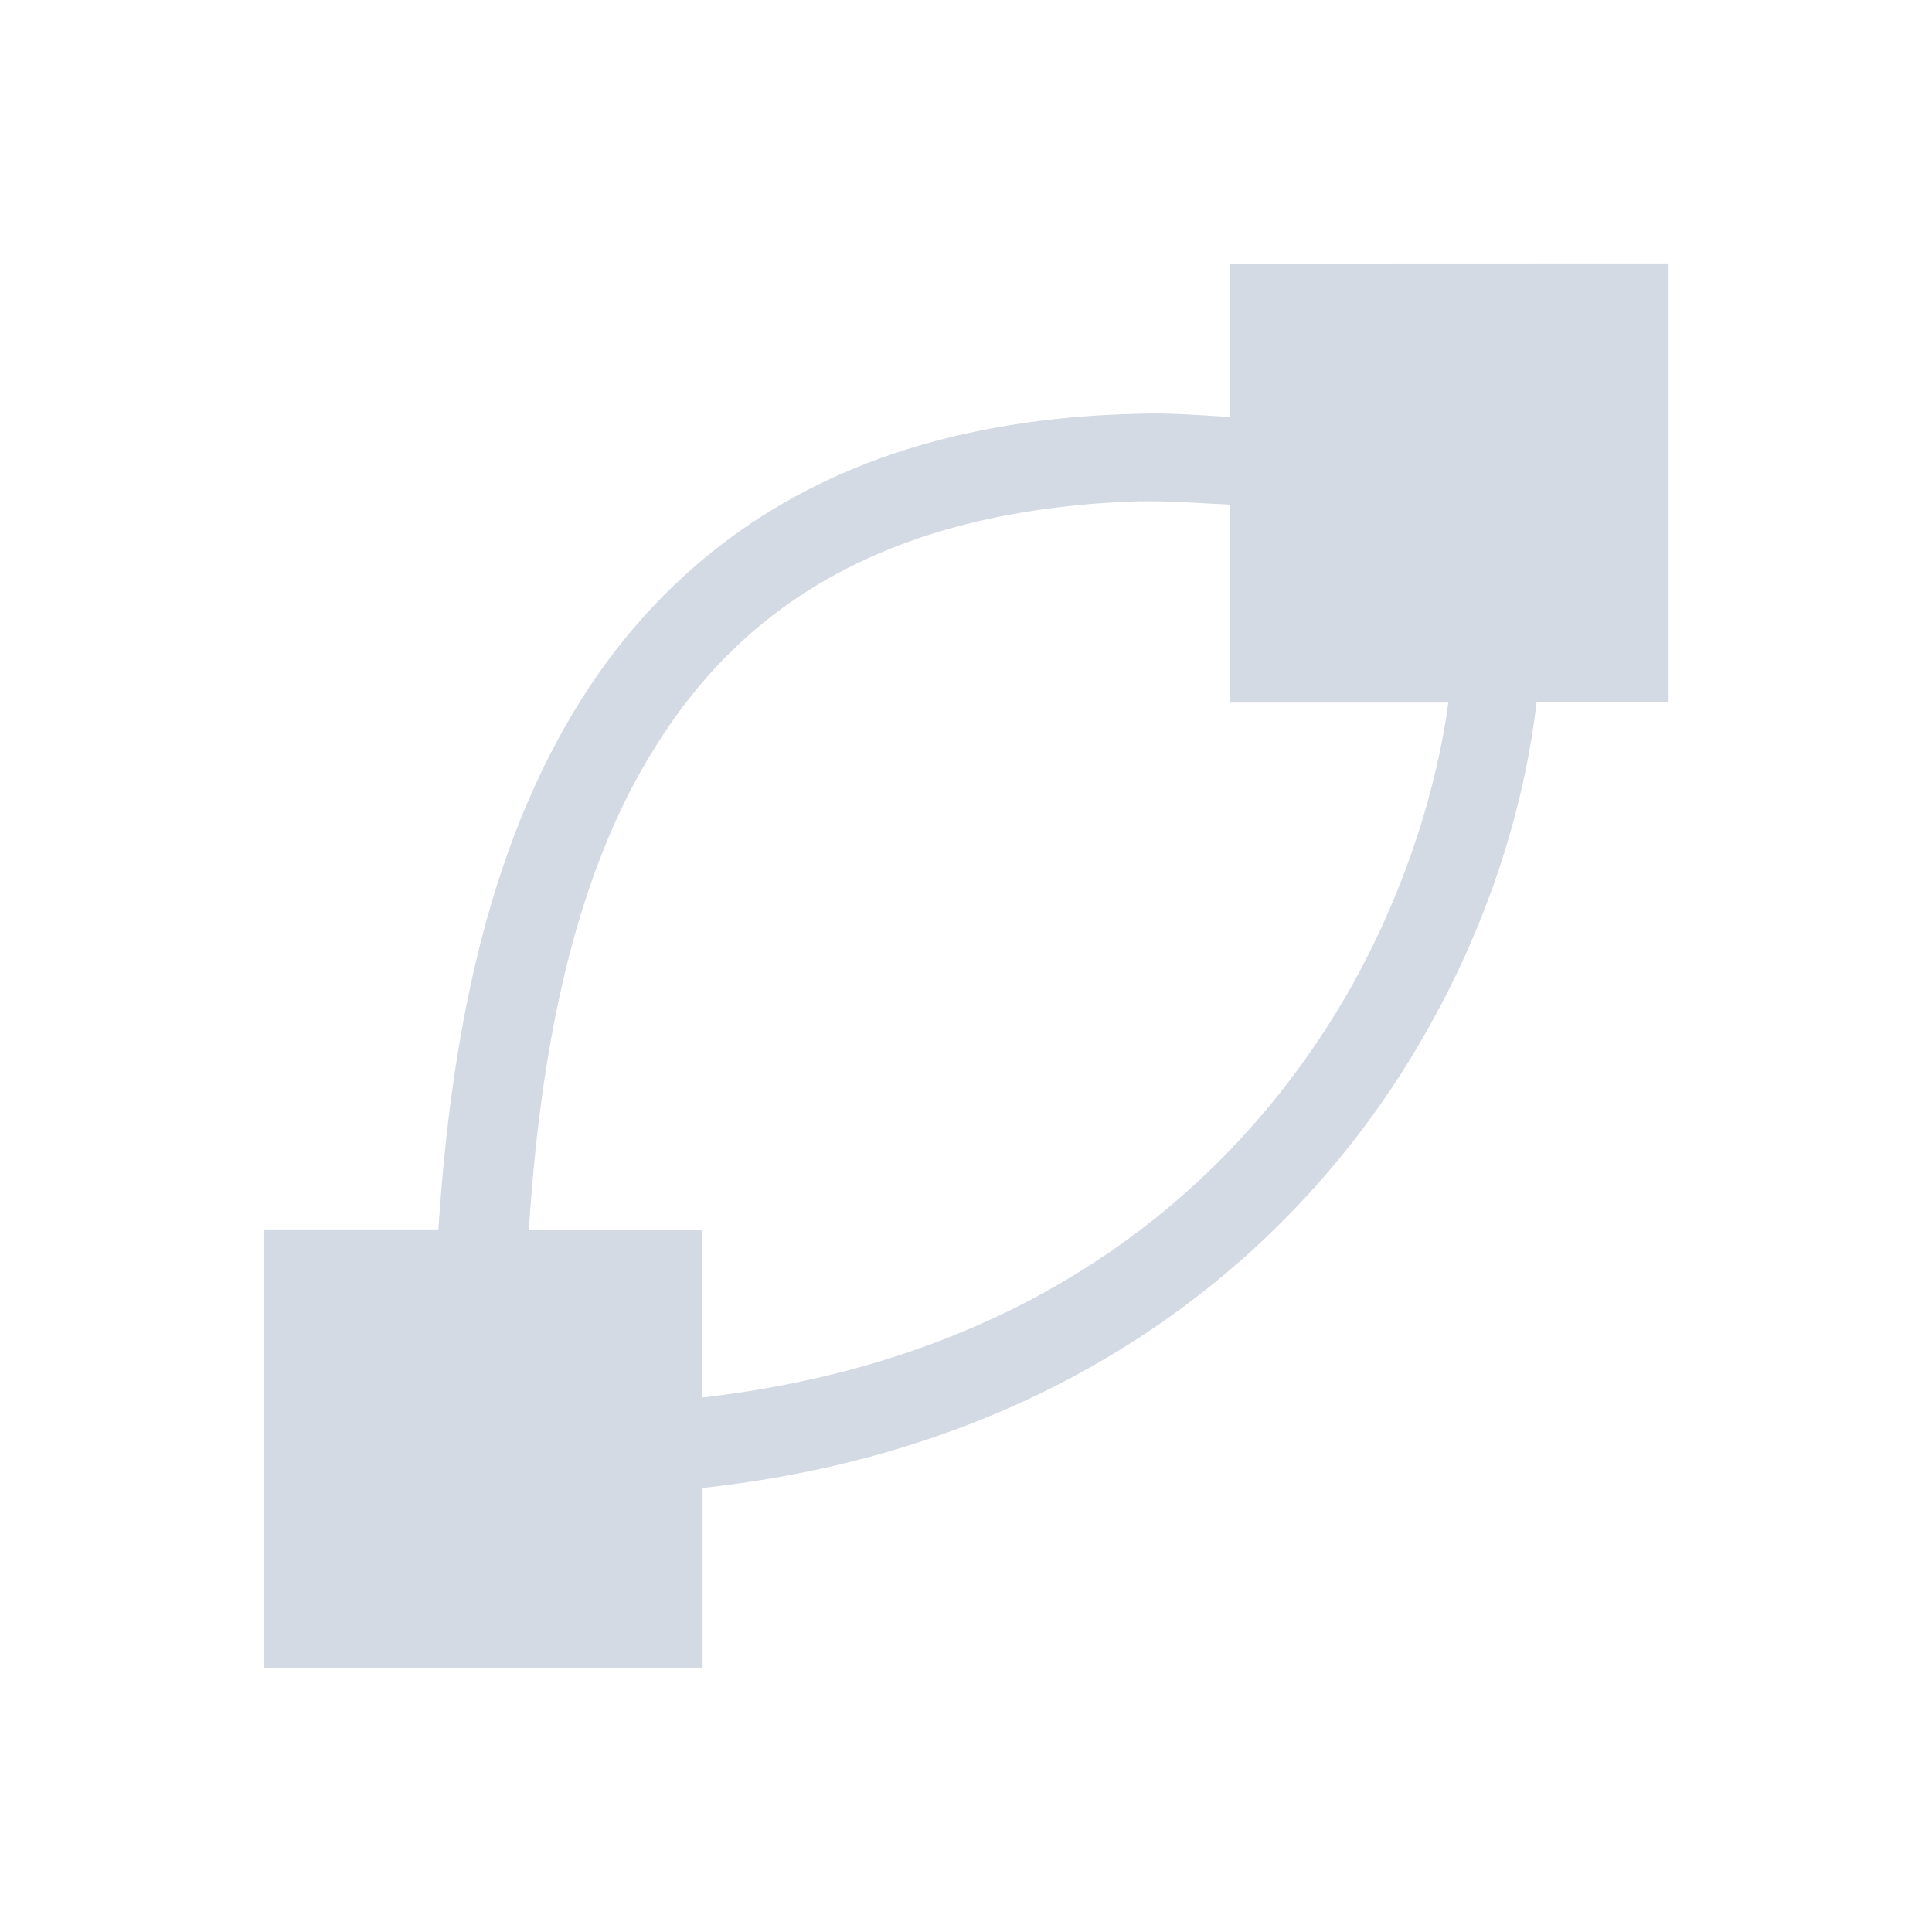 <svg height="12pt" viewBox="0 0 12 12" width="12pt" xmlns="http://www.w3.org/2000/svg"><path d="m7.637 1.637v.953c-.191-.012-.387-.027-.566-.02-.57.012-1.074.098-1.516.246-.887.297-1.516.852-1.941 1.523-.605.957-.816 2.148-.891 3.297h-1.086v2.727h2.727v-1.121c2.324-.254 3.77-1.527 4.516-2.871.391-.699.594-1.406.664-2.008h.82v-2.727zm-.551 1.477c.172-.004.363.012.551.02v1.23h1.359c-.07.516-.254 1.133-.59 1.742-.672 1.203-1.926 2.332-4.043 2.574v-1.043h-1.078c.07-1.094.27-2.184.789-3.004.367-.586.883-1.039 1.652-1.297.387-.129.836-.207 1.359-.223zm0 0" fill="#d3dae3"/></svg>